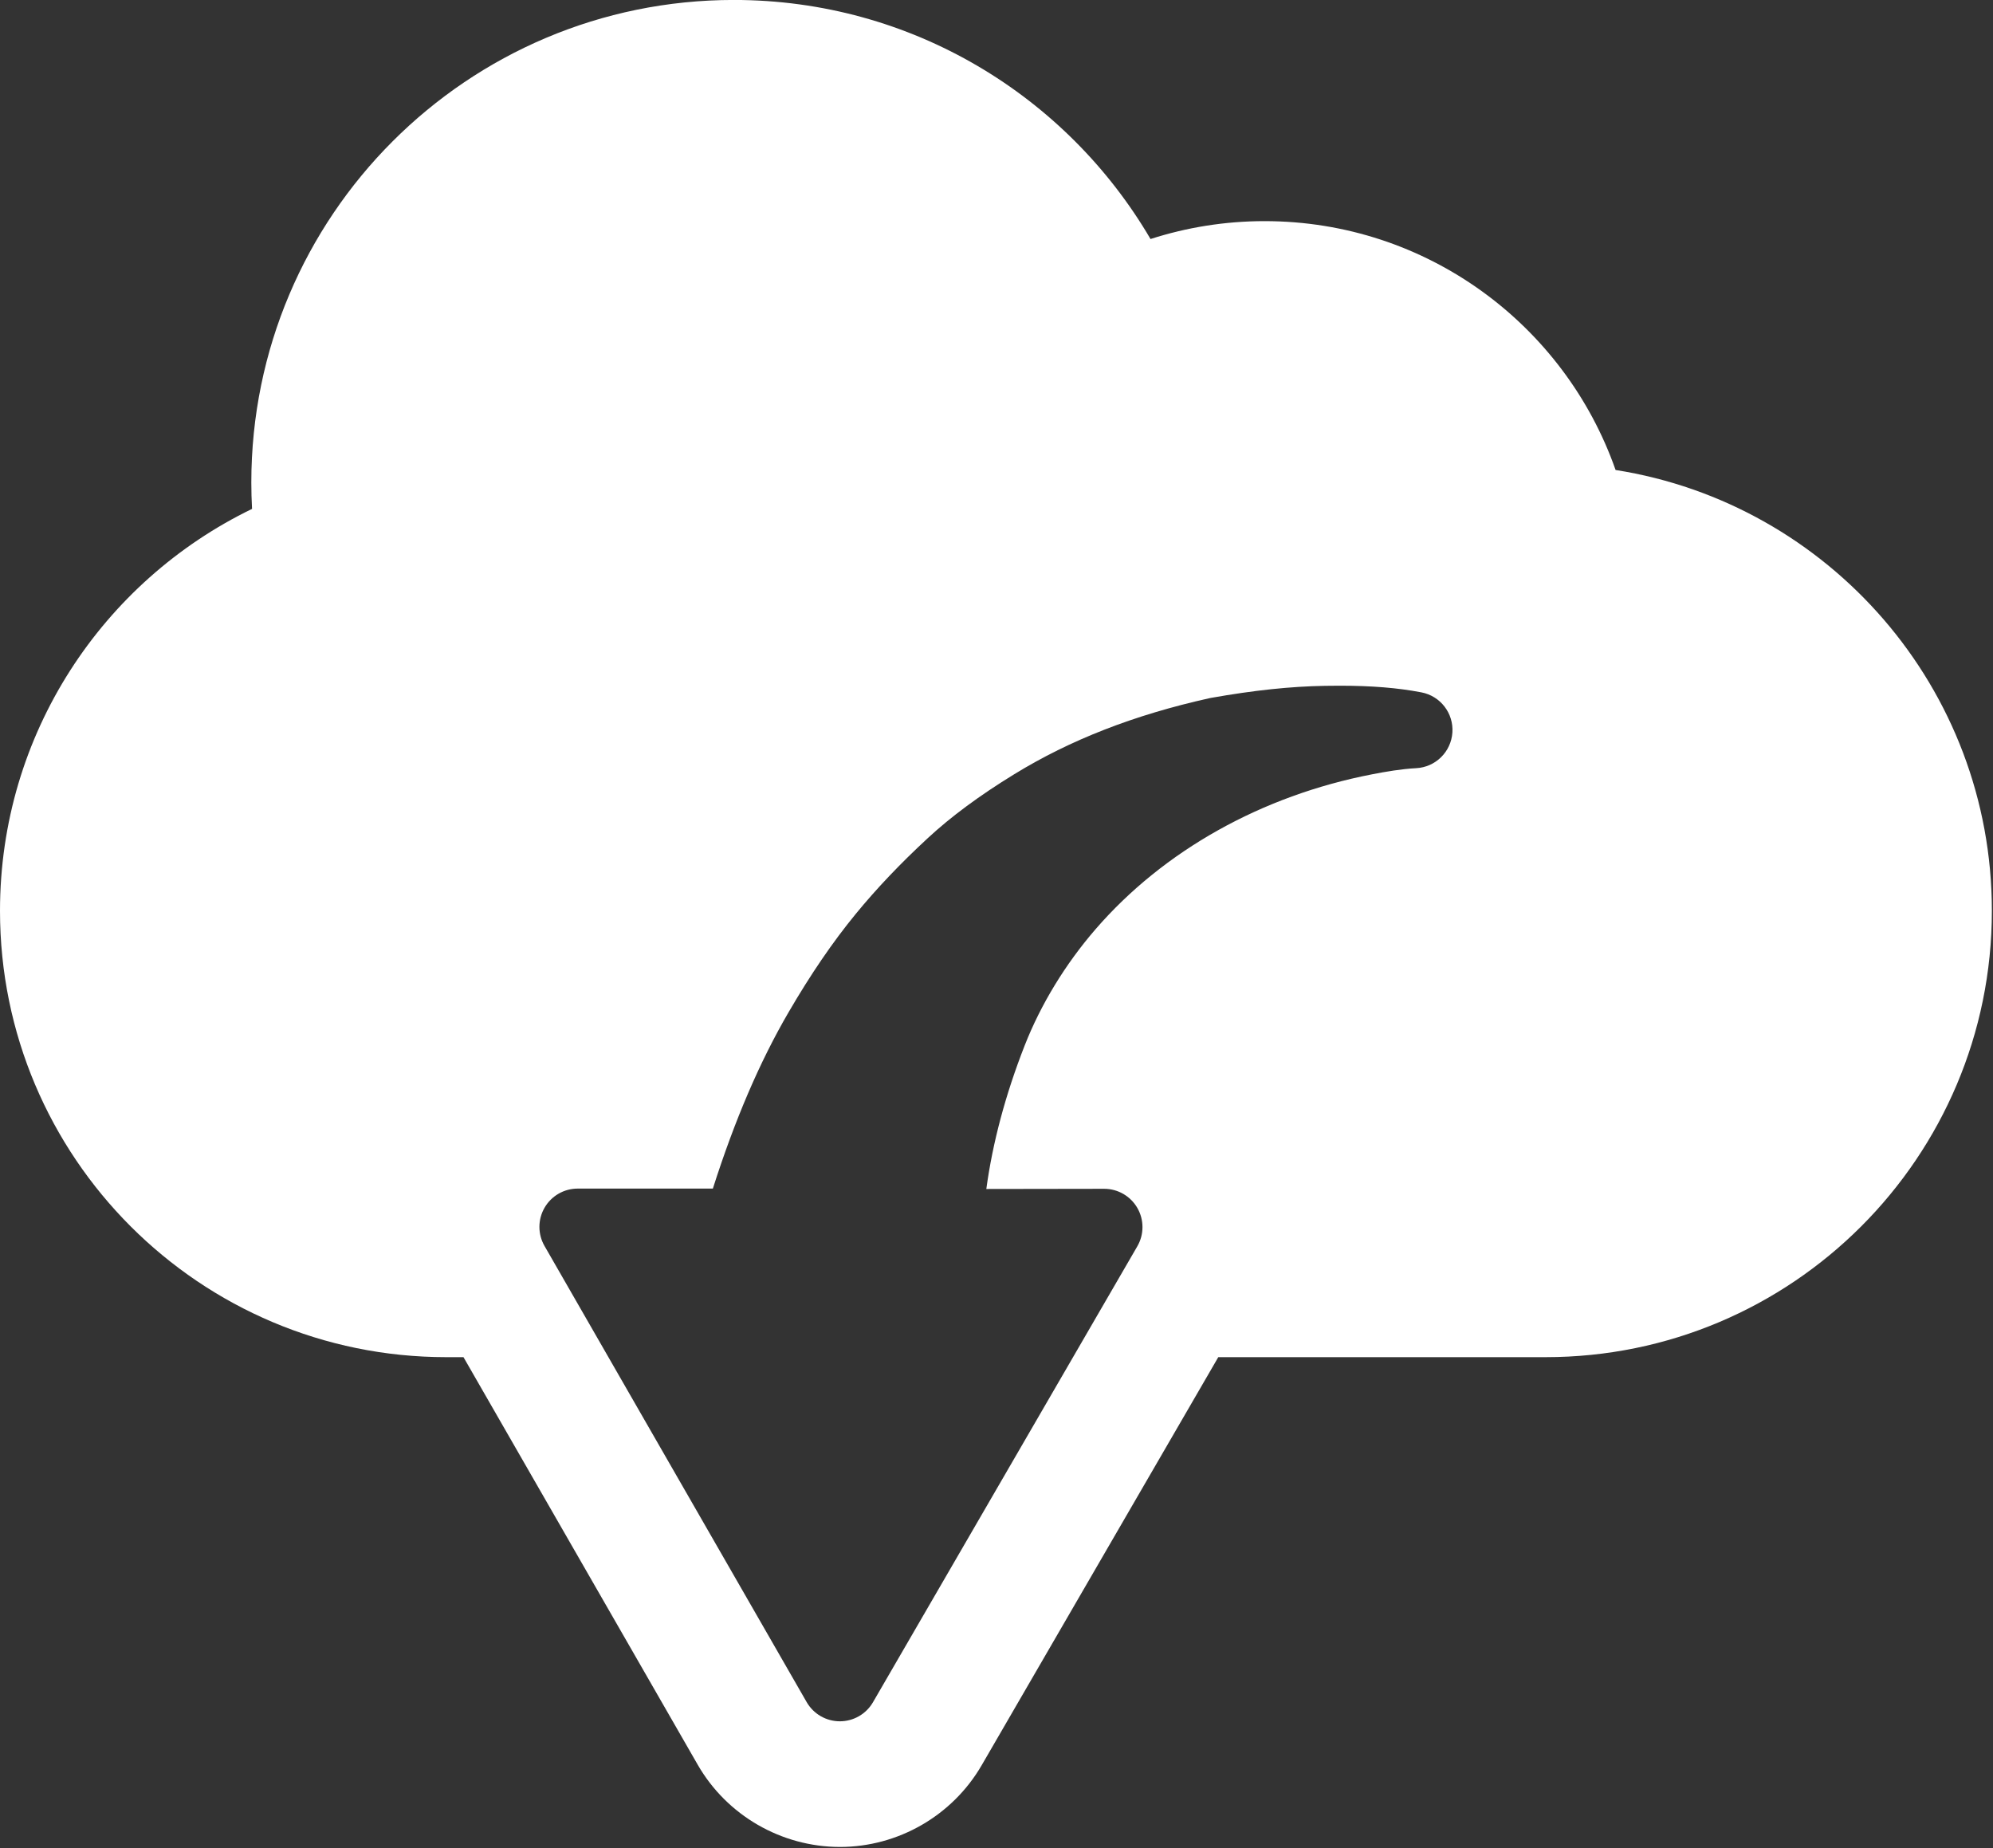 <?xml version="1.0" encoding="UTF-8" standalone="no"?>
<!-- Generator: Adobe Illustrator 16.0.0, SVG Export Plug-In . SVG Version: 6.00 Build 0)  -->

<svg
   version="1.1"
   id="Capa_1"
   x="0px"
   y="0px"
   width="161.773"
   height="150"
   viewBox="0 0 161.773 150"
   xml:space="preserve"
   sodipodi:docname="download-information.svg"
   inkscape:version="1.3.2 (091e20e, 2023-11-25, custom)"
   xmlns:inkscape="http://www.inkscape.org/namespaces/inkscape"
   xmlns:sodipodi="http://sodipodi.sourceforge.net/DTD/sodipodi-0.dtd"
   xmlns="http://www.w3.org/2000/svg"
   xmlns:svg="http://www.w3.org/2000/svg"><rect x="0" y="0" width="161.773" height="150" fill="#333333" stroke="none"/><defs
   id="defs17" /><sodipodi:namedview
   id="namedview17"
   pagecolor="#ffffff"
   bordercolor="#000000"
   borderopacity="0.25"
   inkscape:showpageshadow="2"
   inkscape:pageopacity="0.0"
   inkscape:pagecheckerboard="0"
   inkscape:deskcolor="#d1d1d1"
   inkscape:zoom="1.0465307"
   inkscape:cx="-119.44227"
   inkscape:cy="167.69695"
   inkscape:window-width="2560"
   inkscape:window-height="1369"
   inkscape:window-x="-8"
   inkscape:window-y="-8"
   inkscape:window-maximized="1"
   inkscape:current-layer="Capa_1" />
<g
   id="g2"
   transform="matrix(0.408,0,0,0.408,0,-5.887)"
   style="fill:#ffffff">
	<g
   id="g1"
   style="fill:#ffffff">
		<path
   d="M 321.416,107.926 C 311.303,79.098 283.865,58.42 251.584,58.42 c -7.918,0 -15.539,1.257 -22.691,3.559 C 212.232,33.53 181.35,14.42 146,14.42 c -53.02,0 -96,42.979 -96,96 0,1.761 0.051,3.51 0.145,5.247 C 20.467,130.038 0,160.441 0,195.628 0,244.666 39.753,284.42 88.792,284.42 h 3.417 l 46.598,81.076 c 5.787,10.066 16.597,16.338 28.265,16.363 h 0.014 c 11.592,0 22.405,-6.229 28.217,-16.258 l 47.071,-81.182 h 65.114 c 49.037,0 88.791,-39.754 88.791,-88.792 0.002,-44.299 -32.441,-81.019 -74.863,-87.701 z m -32.467,52.238 c -0.265,3.845 -3.357,6.887 -7.207,7.085 -2.963,0.153 -6.082,0.699 -8.74,1.214 -21.953,4.241 -41.49,15.177 -55.02,30.792 -6.035,6.968 -10.927,14.993 -14.142,23.207 -3.812,9.739 -6.362,19.292 -7.613,28.499 l 23.435,-0.036 c 0.004,0 0.008,0 0.012,0 2.724,0 5.237,1.452 6.599,3.81 1.362,2.361 1.36,5.271 -0.007,7.63 l -52.588,90.698 c -1.362,2.352 -3.874,3.797 -6.59,3.797 -0.005,0 -0.009,0 -0.014,0 -2.722,-0.006 -5.234,-1.462 -6.591,-3.82 l -52.155,-90.745 c -1.354,-2.356 -1.351,-5.258 0.011,-7.61 1.361,-2.354 3.874,-3.803 6.593,-3.803 l 26.89,-0.005 c 4.375,-13.707 9.316,-25.211 15.066,-35.082 4.407,-7.565 8.766,-13.948 13.327,-19.513 4.167,-5.084 8.861,-10.026 14.351,-15.106 4.66,-4.313 10.282,-8.471 17.187,-12.709 11.173,-6.859 23.886,-11.813 38.867,-15.144 0.108,-0.024 0.218,-0.046 0.328,-0.065 8.562,-1.513 15.763,-2.274 22.65,-2.392 0.966,-0.017 1.935,-0.026 2.906,-0.026 6.377,0 11.547,0.42 16.273,1.323 3.787,0.72 6.438,4.156 6.172,8.001 z"
   id="path1"
   style="fill:#ffffff" />
	</g>
</g>
<g
   id="g3"
   transform="translate(0,-14.42)">
</g>
<g
   id="g4"
   transform="translate(0,-14.42)">
</g>
<g
   id="g5"
   transform="translate(0,-14.42)">
</g>
<g
   id="g6"
   transform="translate(0,-14.42)">
</g>
<g
   id="g7"
   transform="translate(0,-14.42)">
</g>
<g
   id="g8"
   transform="translate(0,-14.42)">
</g>
<g
   id="g9"
   transform="translate(0,-14.42)">
</g>
<g
   id="g10"
   transform="translate(0,-14.42)">
</g>
<g
   id="g11"
   transform="translate(0,-14.42)">
</g>
<g
   id="g12"
   transform="translate(0,-14.42)">
</g>
<g
   id="g13"
   transform="translate(0,-14.42)">
</g>
<g
   id="g14"
   transform="translate(0,-14.42)">
</g>
<g
   id="g15"
   transform="translate(0,-14.42)">
</g>
<g
   id="g16"
   transform="translate(0,-14.42)">
</g>
<g
   id="g17"
   transform="translate(0,-14.42)">
</g>
</svg>
